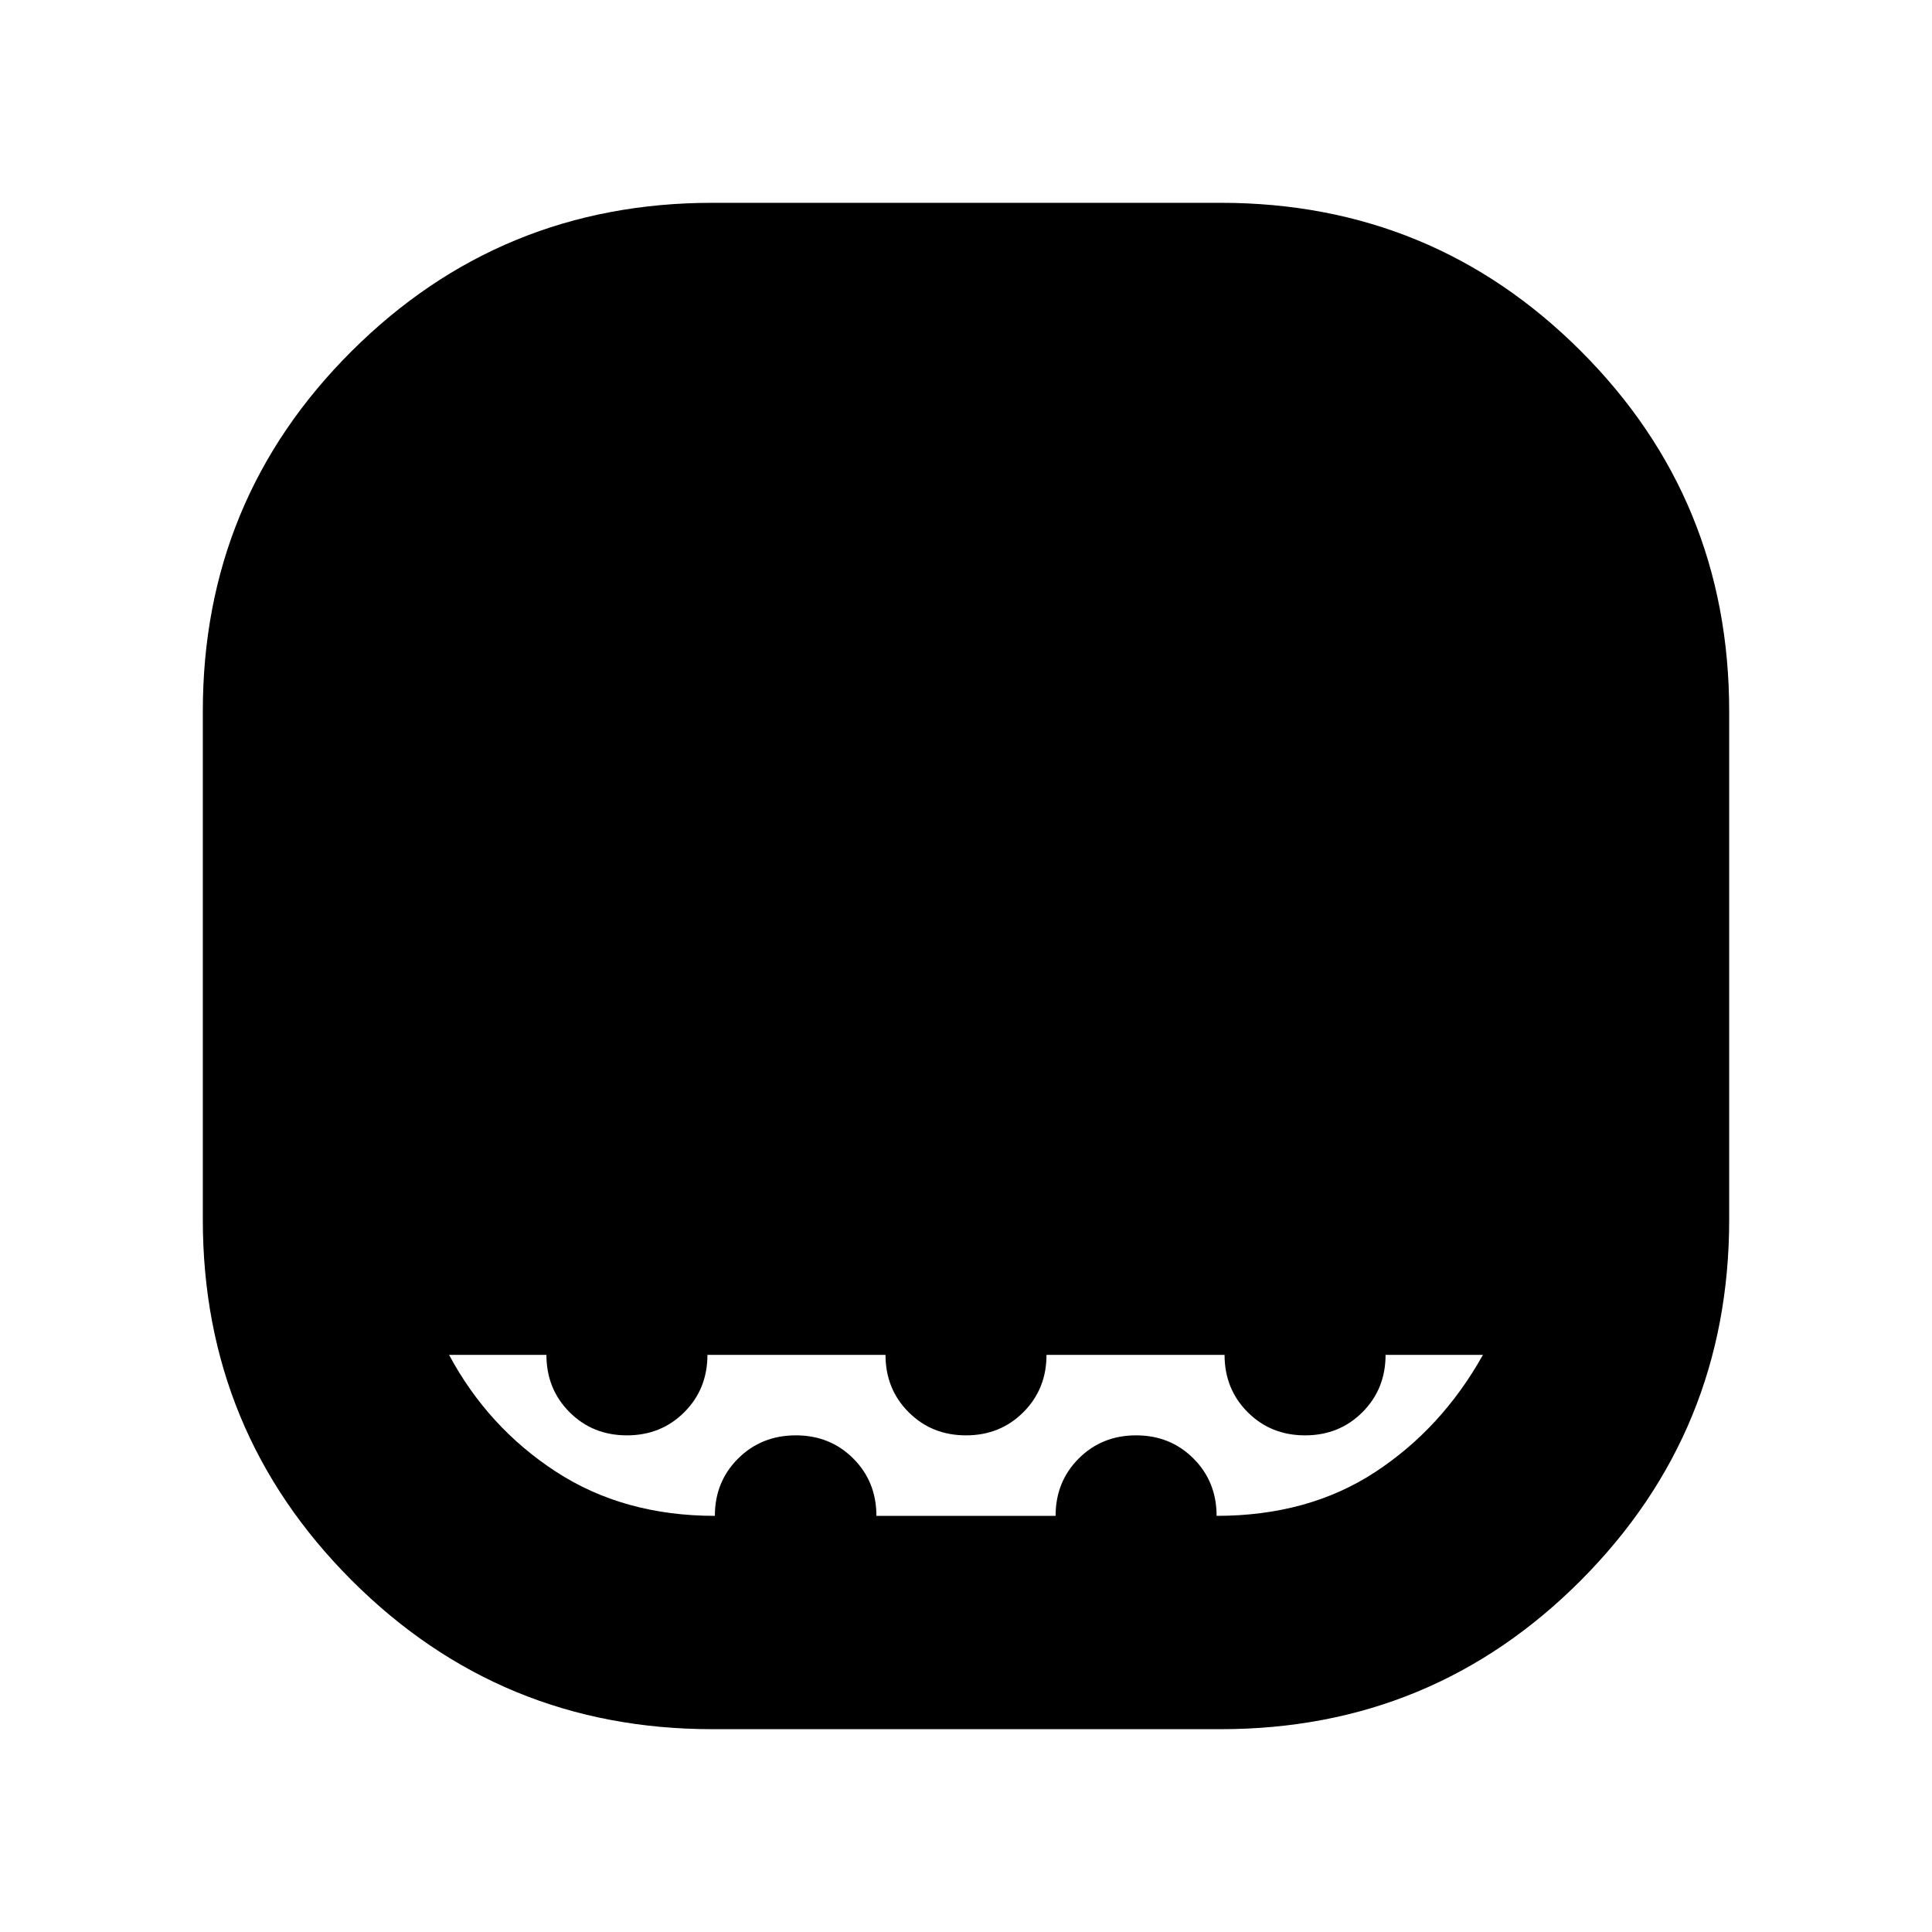 <svg xmlns="http://www.w3.org/2000/svg" height="24" viewBox="0 -960 960 960" width="24"><path d="M353.96-100.78q-105.26 0-179.22-73.96t-73.96-179.22v-252.63q0-105.26 73.96-178.94 73.96-73.69 179.22-73.69h252.63q105.26 0 178.94 73.69 73.69 73.68 73.69 178.94v252.63q0 105.26-73.69 179.22-73.68 73.96-178.94 73.96H353.96Zm1.25-106q0-17 11.58-28.5 11.57-11.5 28.69-11.5 17 0 28.5 11.5t11.5 28.5h89.04q0-17 11.5-28.5t28.5-11.5q17 0 28.5 11.5t11.5 28.5q45.57 0 78.74-21.72 33.17-21.72 53.61-58.28h-48.39q0 17-11.5 28.5t-28.5 11.5q-17 0-28.5-11.5t-11.5-28.5H520q0 17-11.5 28.5t-28.5 11.5q-17 0-28.5-11.5t-11.5-28.5h-88.48q0 17-11.5 28.5t-28.5 11.5q-17 0-28.5-11.5t-11.5-28.5h-48.39q19.3 36 53.04 58 33.74 22 79.04 22Z"/></svg>